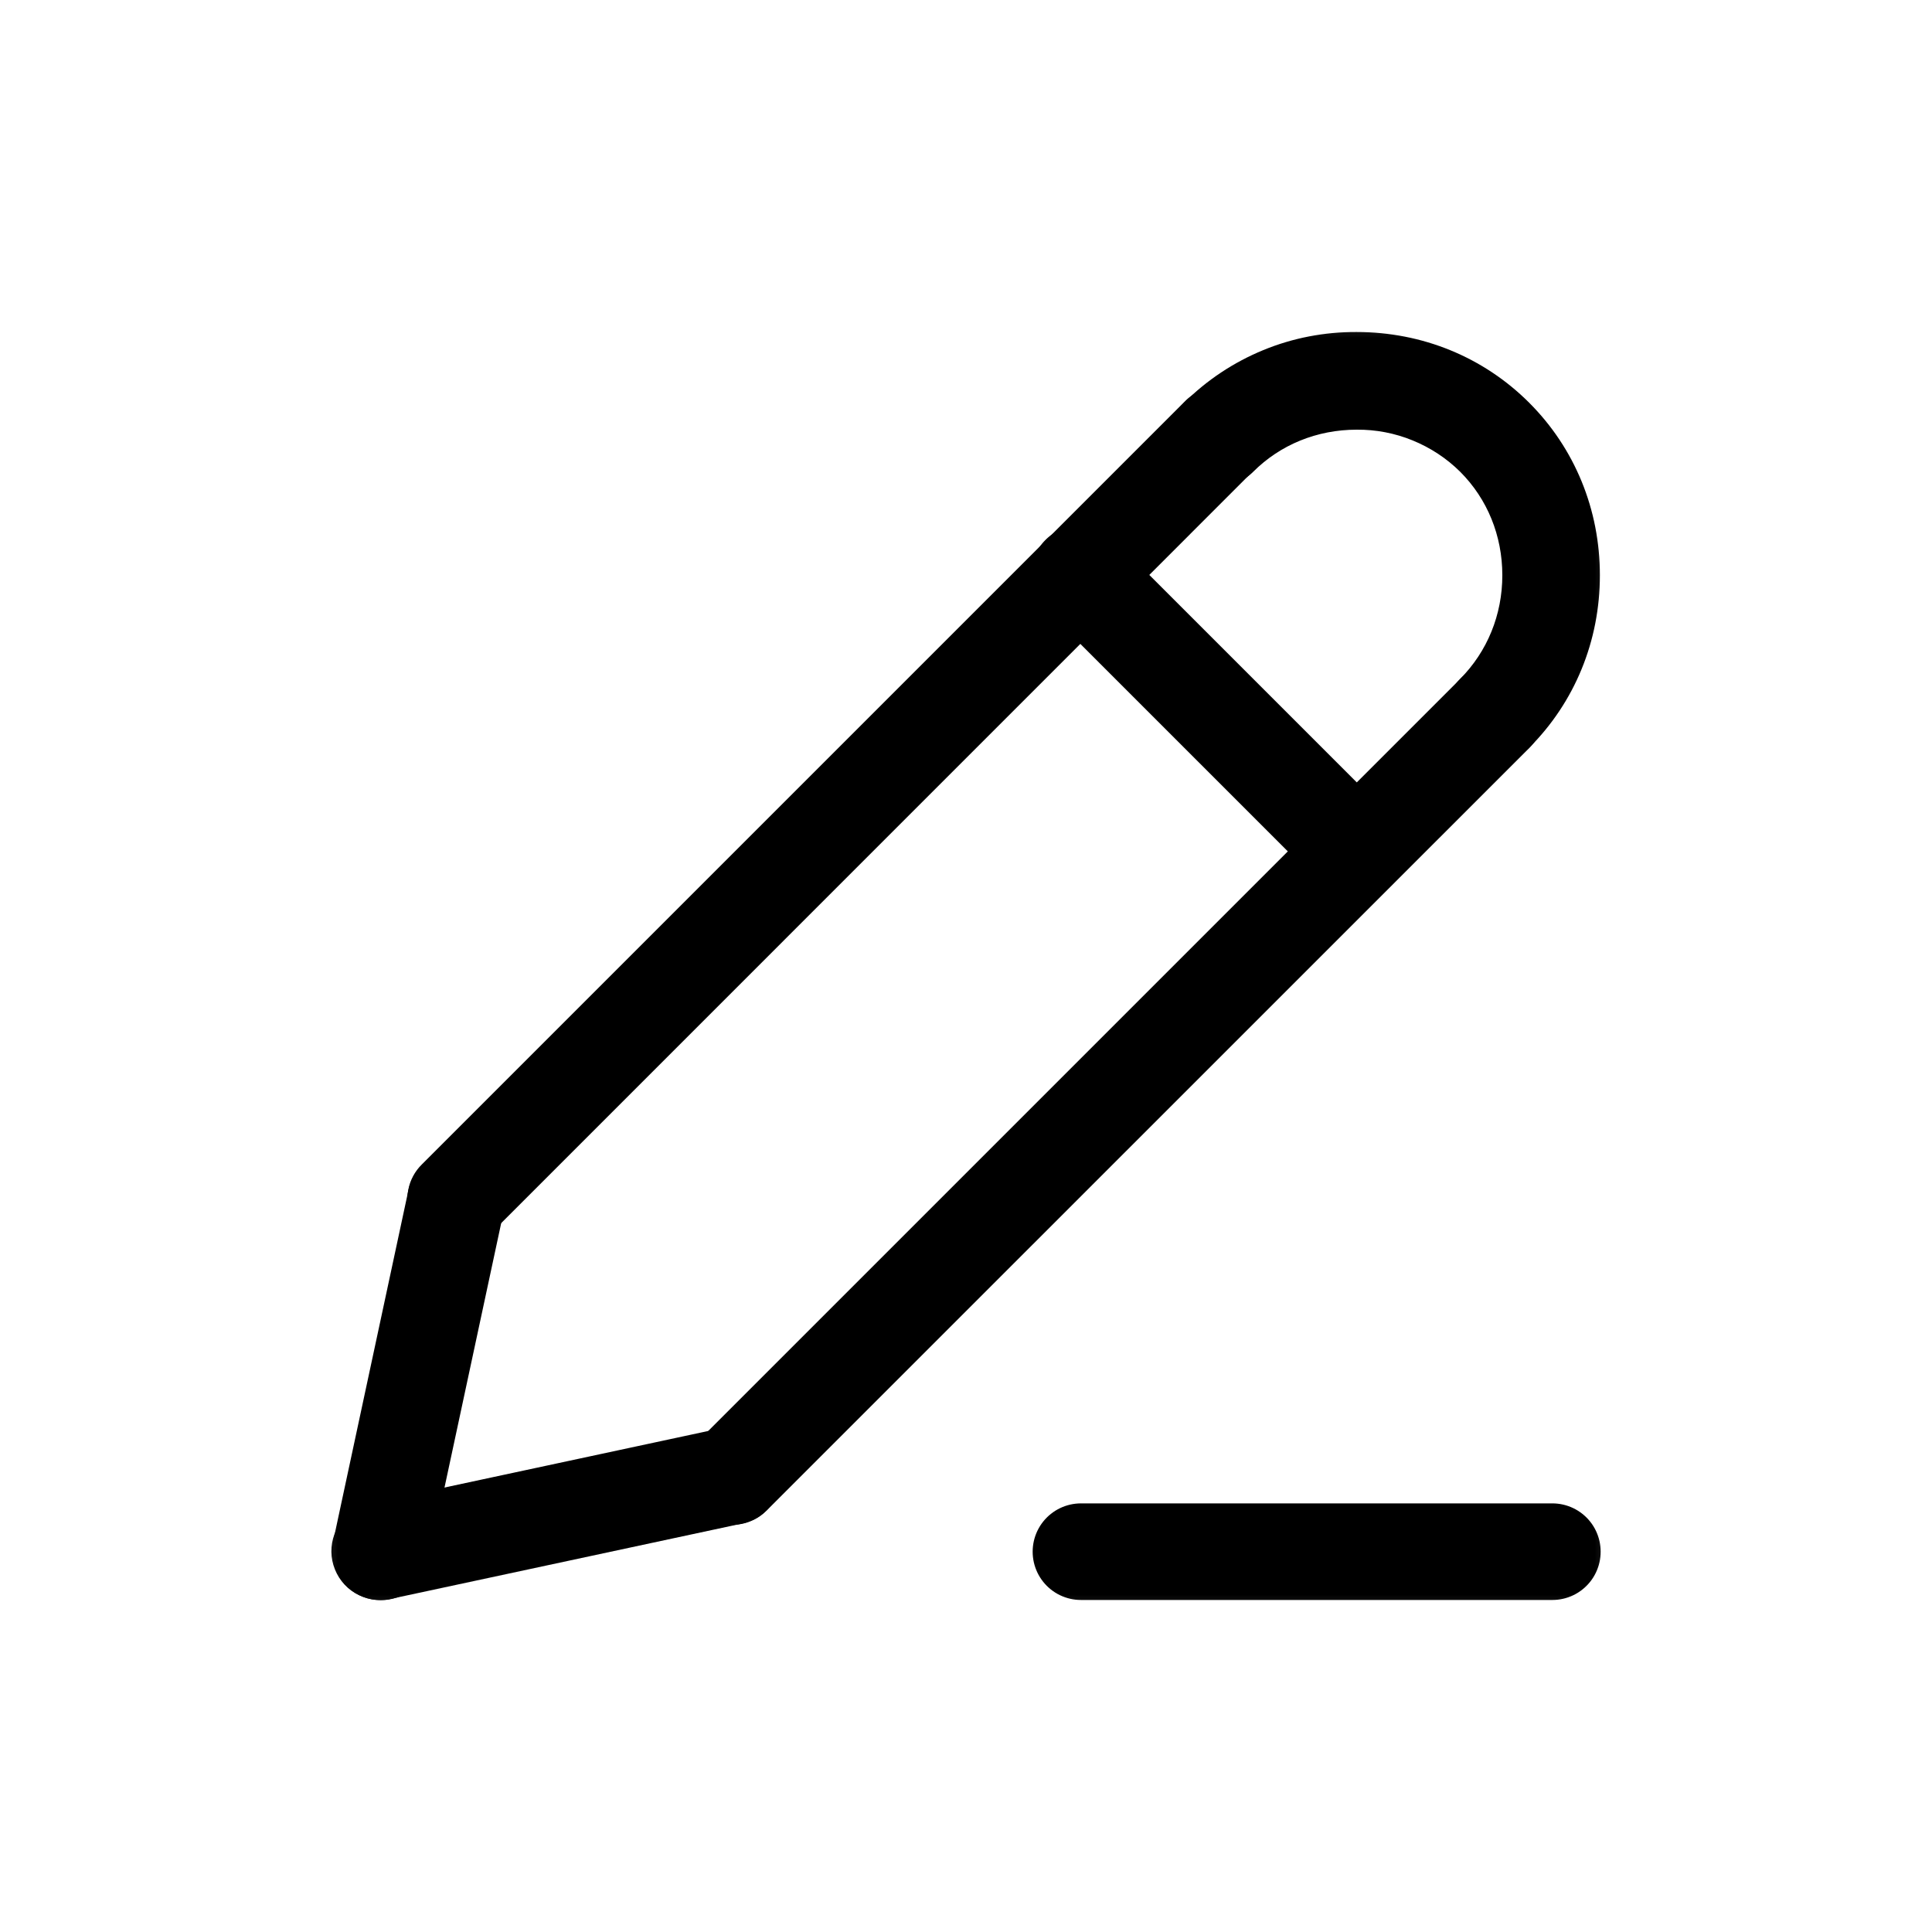 
<svg viewBox="0 0 20 20" fill="none" xmlns="http://www.w3.org/2000/svg">
<mask id="mask0_2934_24322" style="mask-type:luminance" maskUnits="userSpaceOnUse" x="3" y="3" width="14" height="14">
<path d="M3 3H17V17H3V3Z" fill="white"/>
</mask>
<g mask="url(#mask0_2934_24322)">
<path d="M4.723 12.918C4.623 12.918 4.525 12.888 4.441 12.833C4.358 12.777 4.293 12.698 4.255 12.606C4.217 12.513 4.207 12.412 4.227 12.314C4.246 12.216 4.295 12.125 4.366 12.055L12.259 4.162C12.305 4.113 12.361 4.074 12.423 4.048C12.484 4.021 12.551 4.007 12.618 4.006C12.685 4.005 12.752 4.018 12.814 4.043C12.877 4.069 12.933 4.106 12.981 4.154C13.028 4.201 13.066 4.258 13.091 4.32C13.117 4.383 13.129 4.449 13.129 4.516C13.128 4.584 13.114 4.65 13.087 4.712C13.06 4.774 13.021 4.829 12.973 4.876L5.08 12.77C5.033 12.817 4.977 12.854 4.916 12.879C4.855 12.905 4.789 12.918 4.723 12.918Z" fill="currentColor"/>
<path d="M3.943 16.565C3.868 16.565 3.793 16.549 3.725 16.516C3.657 16.484 3.597 16.437 3.55 16.378C3.502 16.319 3.469 16.251 3.451 16.177C3.434 16.104 3.433 16.028 3.449 15.954L4.229 12.316C4.257 12.185 4.336 12.071 4.449 11.998C4.561 11.925 4.698 11.9 4.829 11.928C4.96 11.956 5.074 12.035 5.147 12.148C5.22 12.26 5.245 12.397 5.217 12.528L4.437 16.166C4.413 16.279 4.35 16.38 4.261 16.453C4.171 16.526 4.059 16.565 3.943 16.565ZM7.58 15.785C7.48 15.786 7.382 15.757 7.298 15.701C7.214 15.646 7.149 15.566 7.111 15.474C7.073 15.381 7.063 15.279 7.083 15.181C7.103 15.083 7.152 14.992 7.223 14.922L15.116 7.029C15.211 6.934 15.339 6.881 15.473 6.881C15.607 6.881 15.736 6.934 15.831 7.029C15.925 7.123 15.979 7.252 15.979 7.386C15.979 7.52 15.926 7.648 15.831 7.743L7.937 15.636C7.89 15.683 7.835 15.721 7.773 15.746C7.712 15.772 7.646 15.785 7.58 15.785Z" fill="currentColor"/>
<path d="M3.942 16.563C3.816 16.565 3.694 16.519 3.6 16.436C3.506 16.352 3.447 16.236 3.433 16.111C3.42 15.986 3.454 15.861 3.529 15.759C3.603 15.658 3.713 15.588 3.836 15.563L7.474 14.783C7.605 14.755 7.742 14.78 7.854 14.853C7.967 14.926 8.046 15.04 8.074 15.171C8.102 15.302 8.077 15.439 8.004 15.551C7.931 15.664 7.817 15.743 7.686 15.771L4.048 16.551C4.013 16.559 3.977 16.563 3.942 16.563ZM14.044 9.317C13.977 9.317 13.912 9.304 13.851 9.279C13.789 9.253 13.734 9.216 13.687 9.169L10.83 6.312C10.781 6.266 10.742 6.21 10.716 6.148C10.689 6.086 10.675 6.02 10.674 5.953C10.673 5.885 10.686 5.819 10.711 5.756C10.737 5.694 10.774 5.638 10.822 5.59C10.869 5.542 10.926 5.505 10.988 5.479C11.05 5.454 11.117 5.441 11.184 5.442C11.252 5.443 11.318 5.457 11.38 5.484C11.442 5.511 11.497 5.549 11.544 5.598L14.401 8.455C14.471 8.526 14.52 8.616 14.539 8.714C14.559 8.812 14.549 8.913 14.51 9.005C14.472 9.098 14.407 9.176 14.324 9.232C14.241 9.287 14.144 9.317 14.044 9.317ZM15.474 7.889C15.374 7.889 15.276 7.86 15.193 7.804C15.11 7.749 15.045 7.67 15.007 7.578C14.968 7.485 14.958 7.384 14.978 7.286C14.997 7.188 15.045 7.098 15.116 7.027C15.396 6.745 15.552 6.365 15.552 5.955C15.552 5.545 15.397 5.165 15.116 4.884C14.975 4.744 14.807 4.634 14.623 4.559C14.44 4.484 14.242 4.446 14.044 4.448C13.634 4.448 13.254 4.603 12.973 4.884C12.878 4.979 12.749 5.032 12.615 5.032C12.481 5.032 12.353 4.979 12.258 4.884C12.163 4.789 12.11 4.661 12.11 4.527C12.11 4.392 12.163 4.264 12.258 4.169C12.492 3.935 12.771 3.75 13.078 3.624C13.384 3.498 13.713 3.435 14.044 3.437C14.724 3.437 15.358 3.697 15.83 4.169C16.302 4.641 16.562 5.275 16.562 5.955C16.562 6.635 16.302 7.269 15.83 7.741C15.783 7.788 15.727 7.825 15.666 7.851C15.605 7.876 15.539 7.889 15.473 7.889H15.474Z" fill="currentColor"/>
<path d="M11.19 16.063H16.07" stroke="currentColor" stroke-linecap="round"/>
</g>
</svg>
